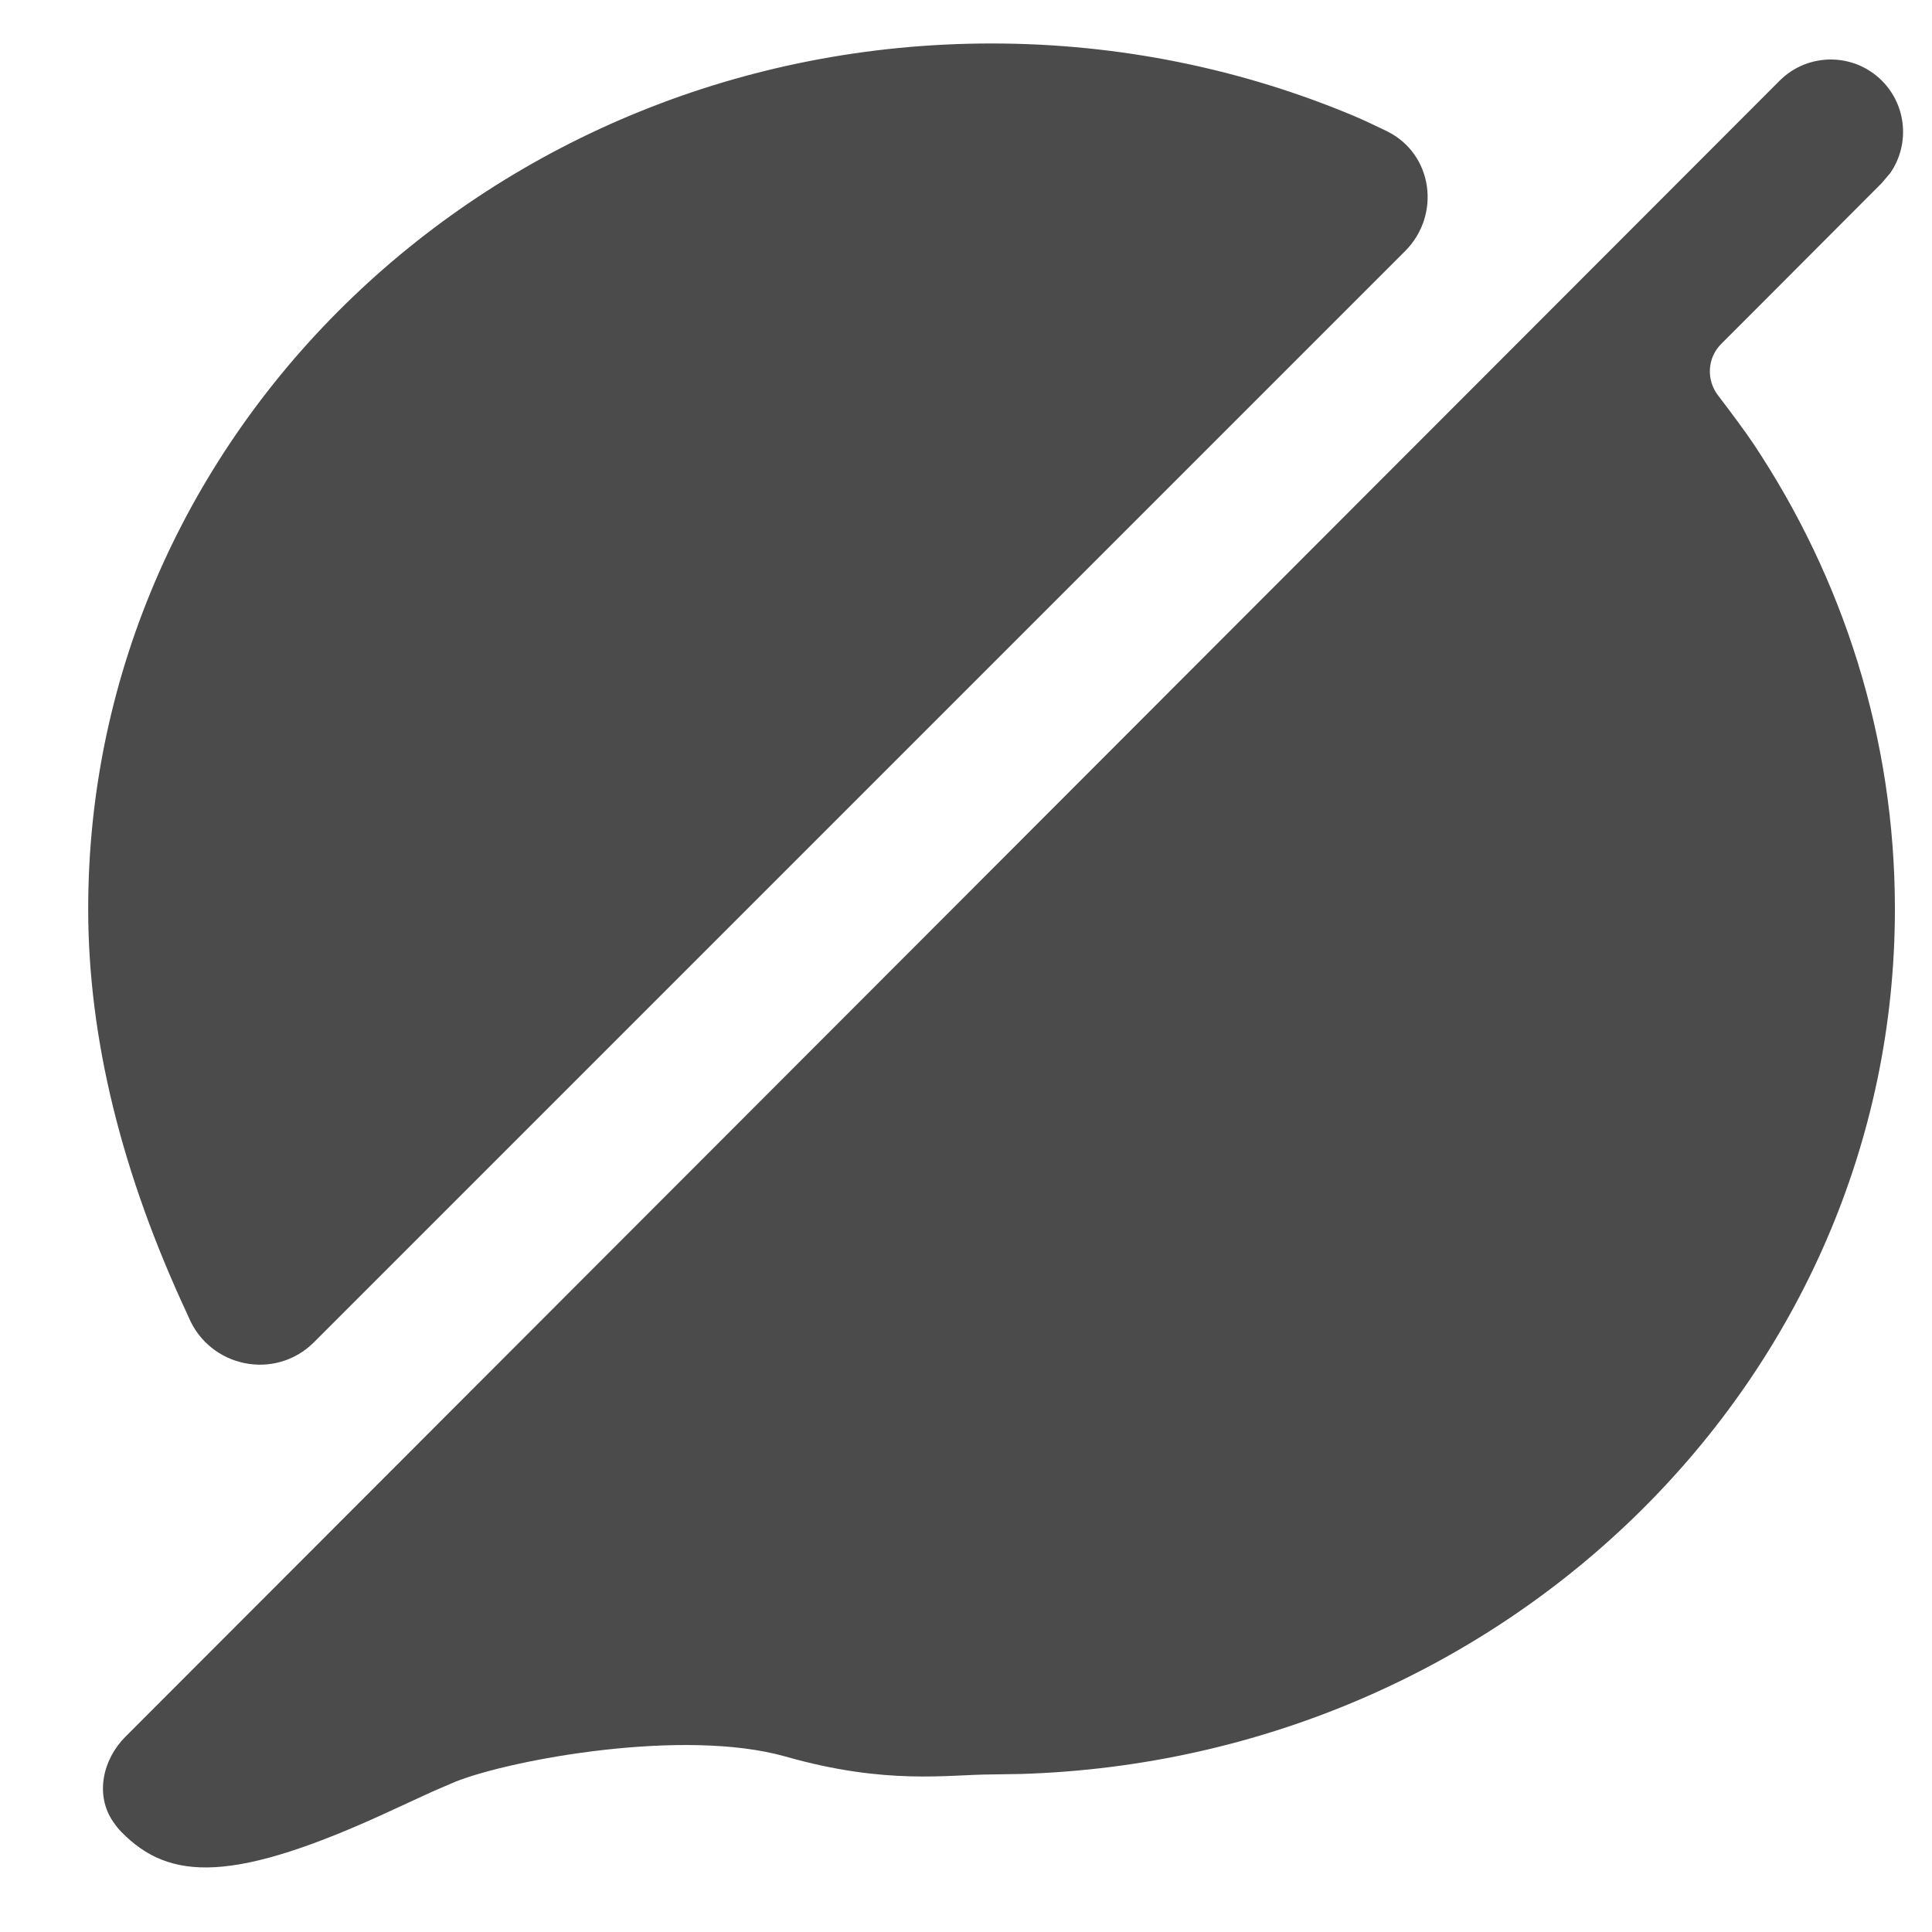 <svg width="20" height="20" viewBox="0 0 20 20" fill="none" xmlns="http://www.w3.org/2000/svg">
<path fill-rule="evenodd" clip-rule="evenodd" d="M19.481 0.835C19.741 1.095 19.77 1.499 19.568 1.791L19.481 1.894C19.481 1.894 18.601 2.776 18.161 3.217C18.07 3.308 17.936 3.443 17.818 3.56C17.674 3.704 17.661 3.932 17.785 4.093C17.91 4.257 18.061 4.458 18.153 4.596C19.079 5.987 19.616 7.638 19.616 9.41C19.616 14.259 15.595 18.208 10.573 18.364L10.264 18.369C9.823 18.369 9.182 18.483 8.133 18.184C7.083 17.886 5.307 18.211 4.717 18.443L4.482 18.544L4.08 18.729C2.405 19.51 1.752 19.469 1.257 18.965C1.229 18.937 1.2 18.9 1.171 18.858C0.982 18.583 1.062 18.215 1.298 17.979L18.423 0.835C18.715 0.543 19.189 0.543 19.481 0.835ZM10.264 0.45C11.6 0.45 12.871 0.719 14.02 1.202C14.118 1.244 14.236 1.299 14.359 1.359C14.834 1.594 14.92 2.225 14.545 2.6C14.395 2.75 14.25 2.895 14.137 3.008C11.163 5.982 5.404 11.741 3.251 13.894C2.849 14.296 2.172 14.158 1.952 13.634L1.942 13.611C1.256 12.143 0.913 10.742 0.913 9.409C0.913 4.462 5.1 0.45 10.264 0.45Z" fill="#4B4B4B"/>
</svg>
